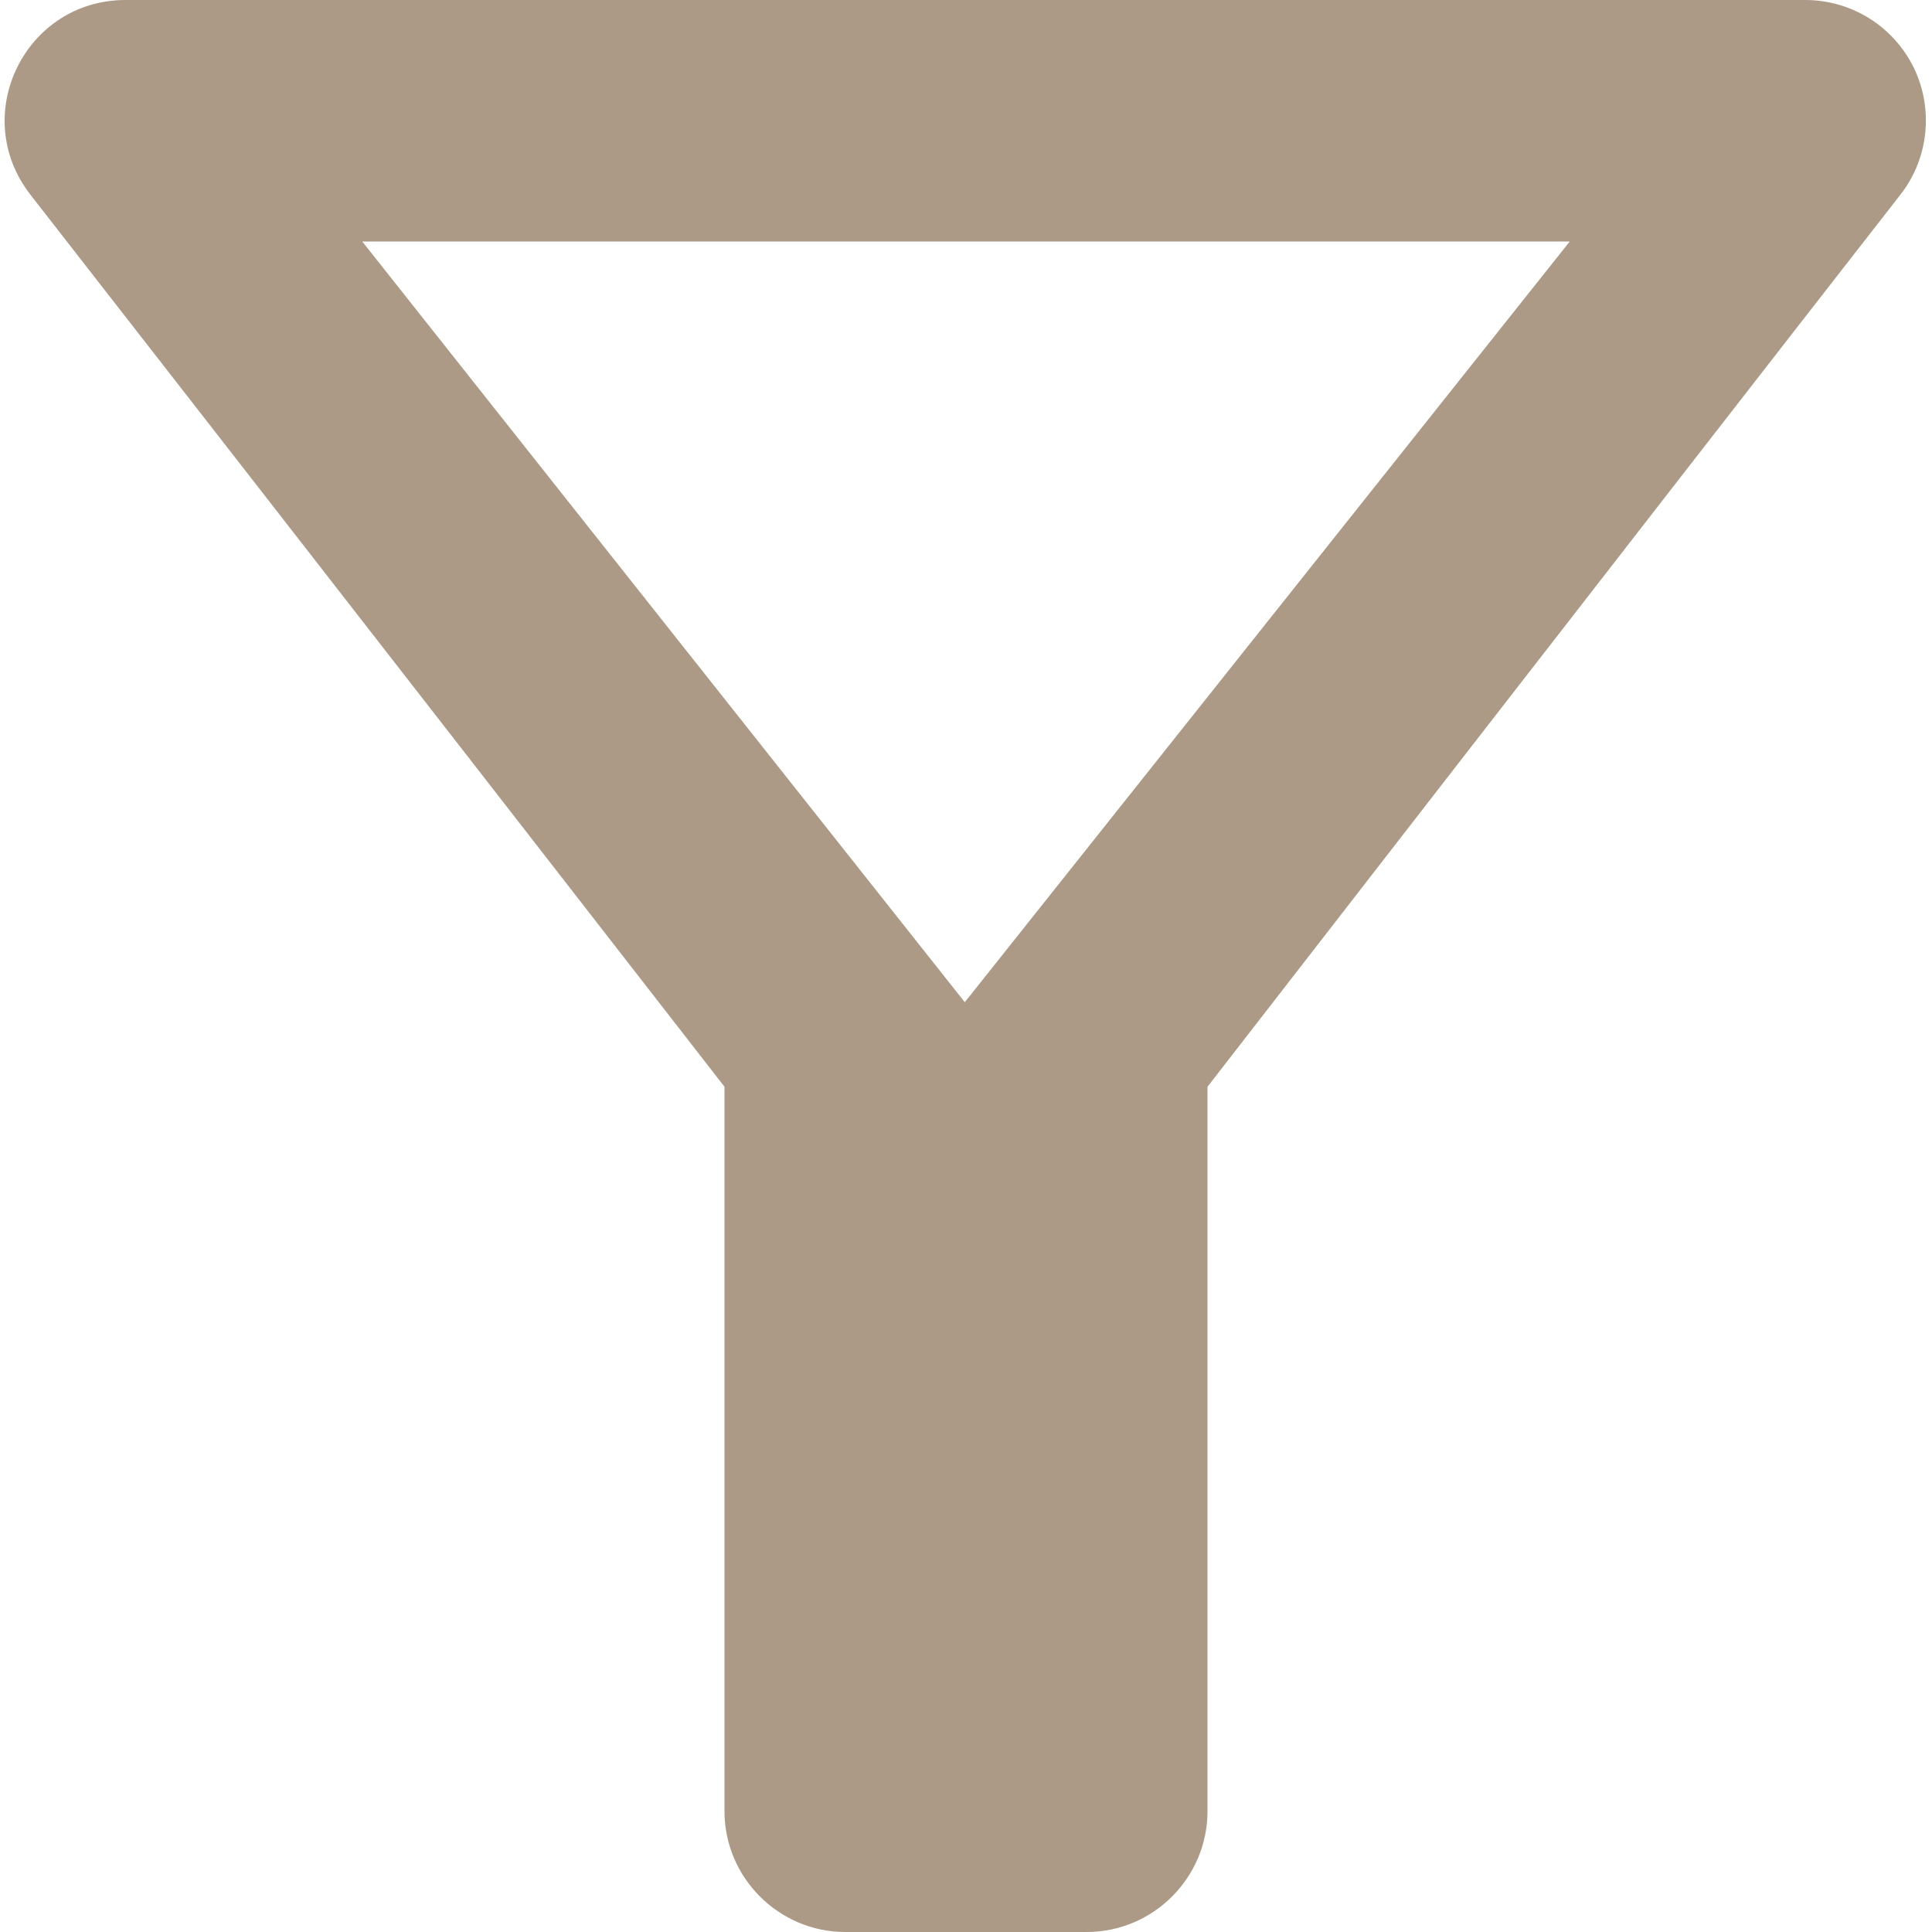 <svg width="16" height="16" viewBox="0 0 16 16" fill="none" xmlns="http://www.w3.org/2000/svg">
<path d="M3 2H13L7.99 8.3L3 2ZM0.25 1.61C2.27 4.2 6 9 6 9V15C6 15.55 6.45 16 7 16H9C9.55 16 10 15.55 10 15V9C10 9 13.72 4.2 15.74 1.61C15.855 1.462 15.925 1.286 15.944 1.1C15.963 0.914 15.93 0.726 15.848 0.558C15.765 0.391 15.637 0.249 15.479 0.151C15.32 0.052 15.137 -0 14.95 1.40404e-06H1.04C0.21 1.40404e-06 -0.26 0.95 0.25 1.61Z" fill="#AC9986"/>
</svg>
